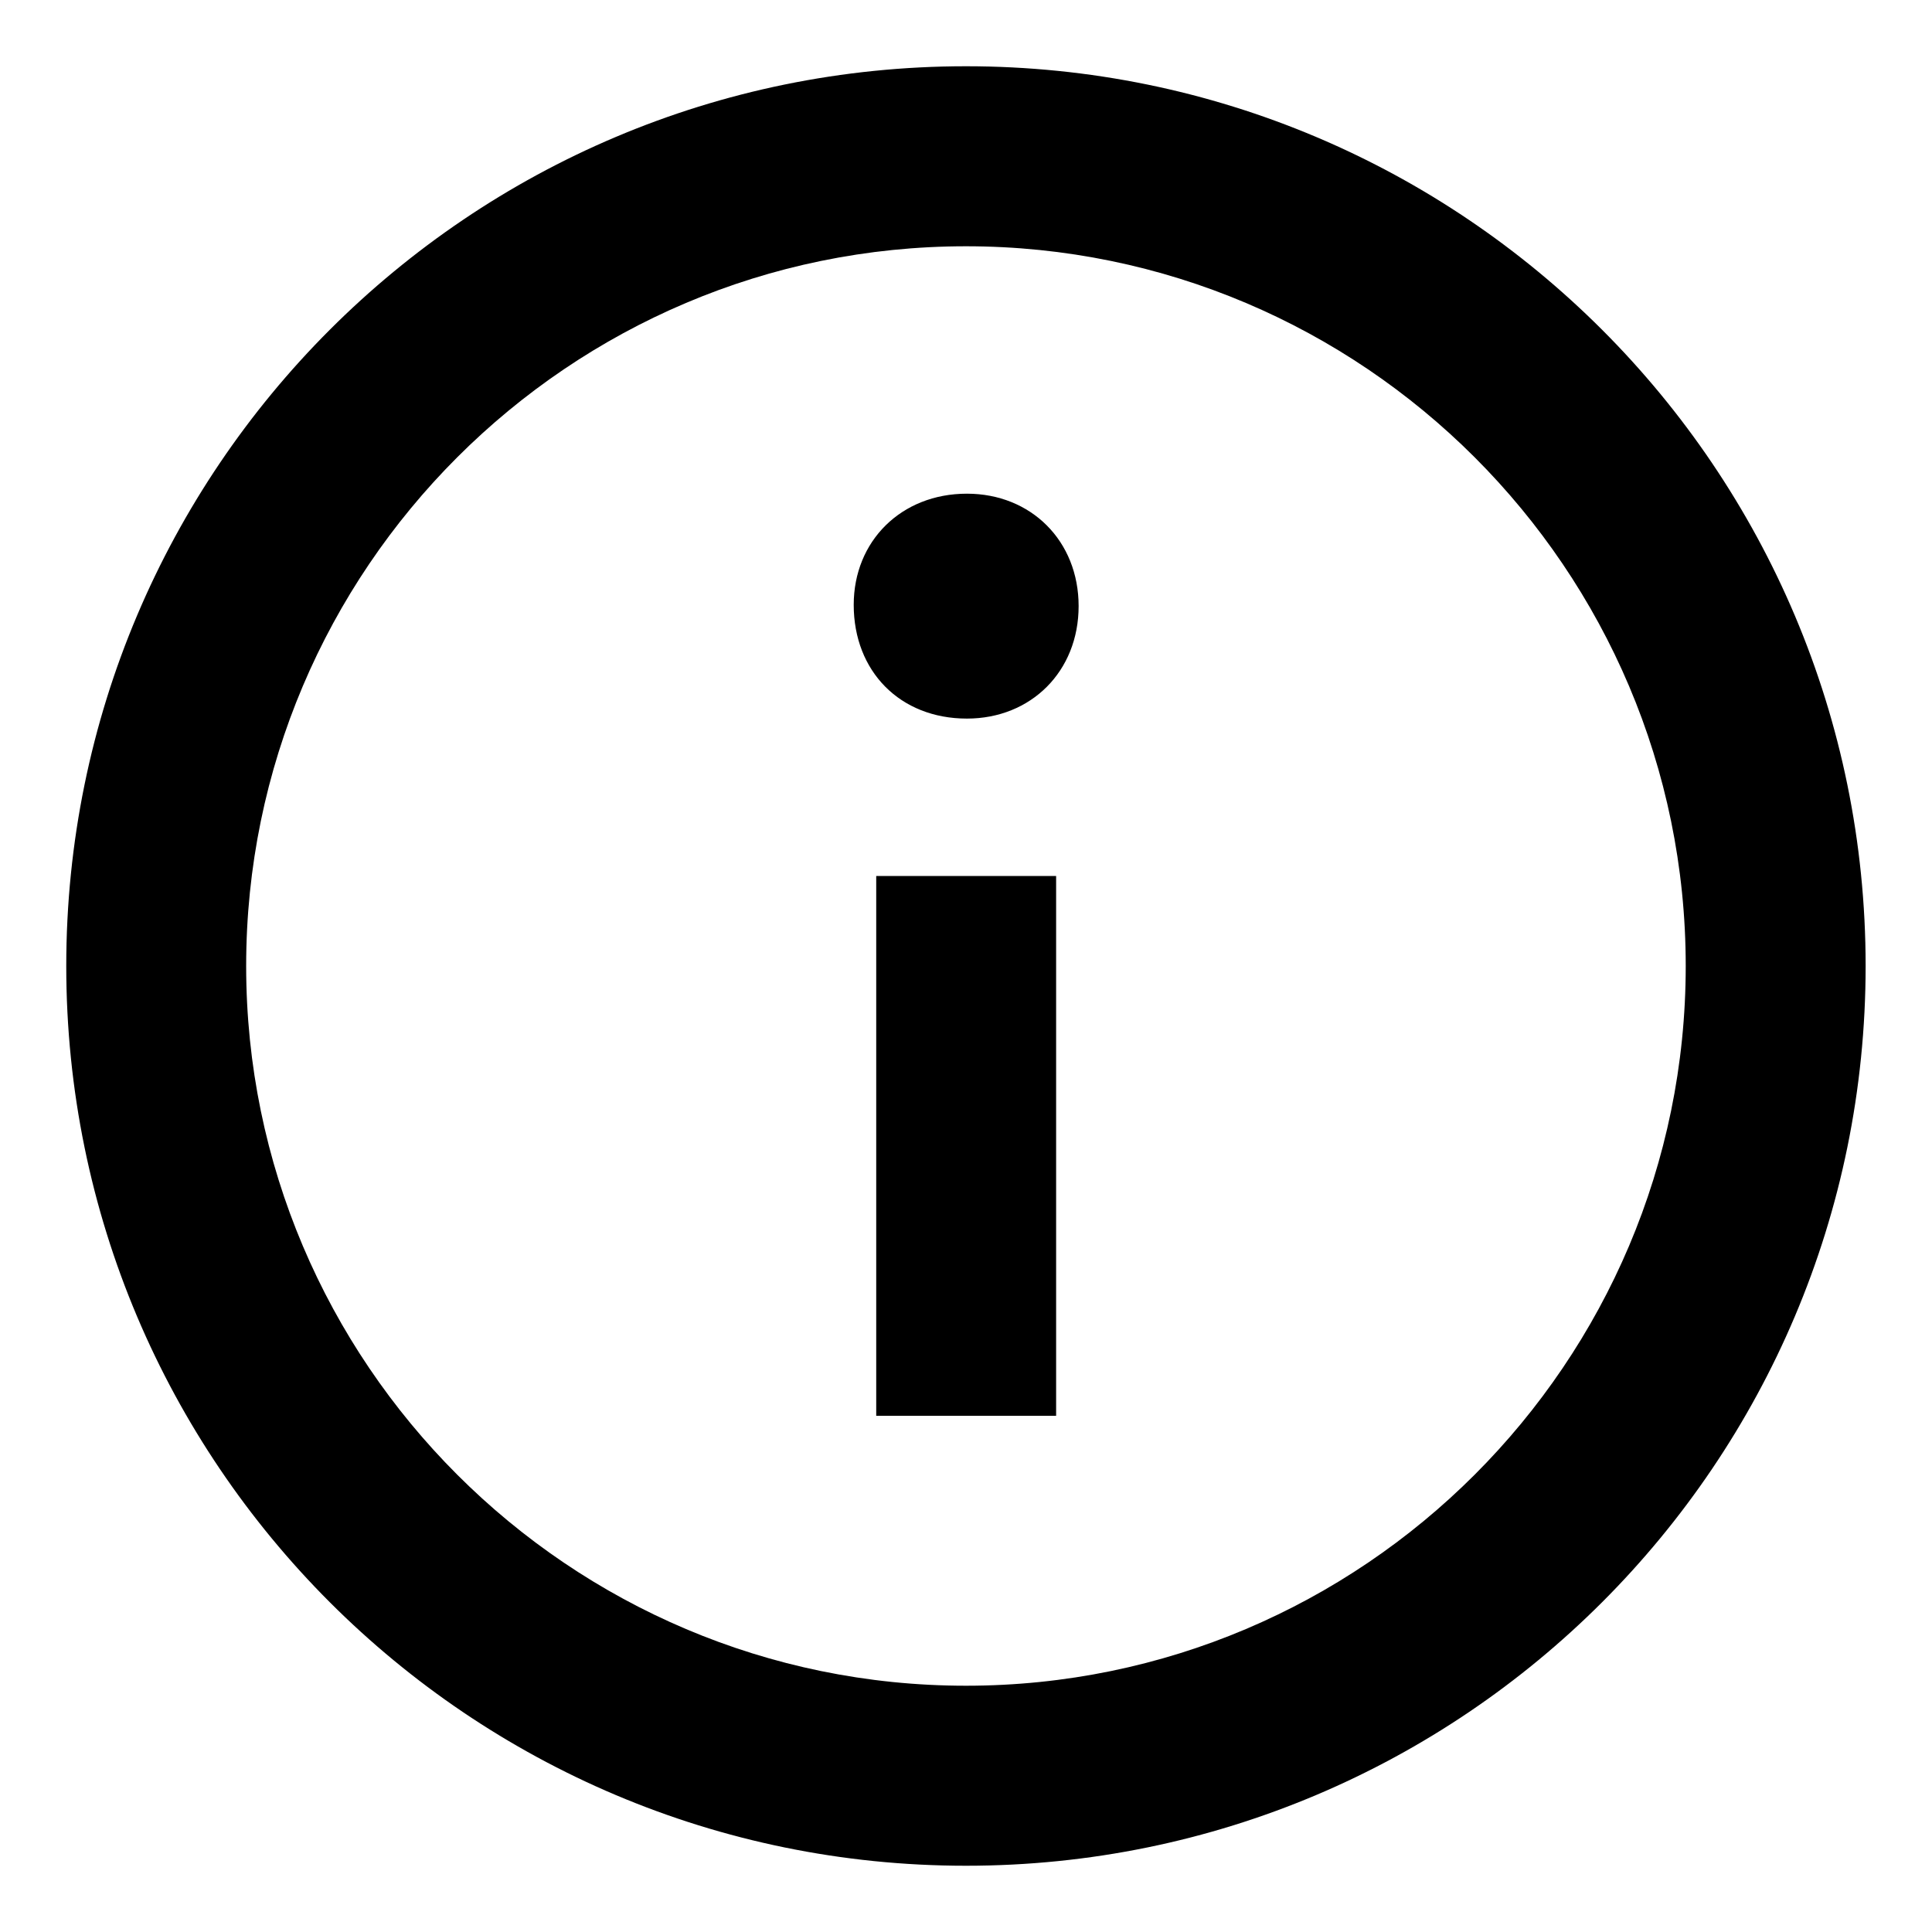 <svg width="17" height="17" viewBox="0 0 17 17" fill="none" xmlns="http://www.w3.org/2000/svg">
<path fill-rule="evenodd" clip-rule="evenodd" d="M8.5 0.583C4.127 0.583 0.583 4.128 0.583 8.5C0.583 12.872 4.127 16.417 8.5 16.417C12.872 16.417 16.416 12.872 16.416 8.5C16.416 4.128 12.872 0.583 8.5 0.583ZM8.5 14.833C5.007 14.833 2.166 11.992 2.166 8.5C2.166 5.008 5.007 2.167 8.5 2.167C11.992 2.167 14.833 5.008 14.833 8.5C14.833 11.992 11.992 14.833 8.5 14.833ZM9.491 5.333C9.491 5.907 9.073 6.323 8.508 6.323C7.919 6.323 7.512 5.907 7.512 5.322C7.512 4.76 7.931 4.344 8.508 4.344C9.073 4.344 9.491 4.76 9.491 5.333ZM7.71 7.708H9.293V12.458H7.71V7.708Z" fill="black"/>
</svg>
